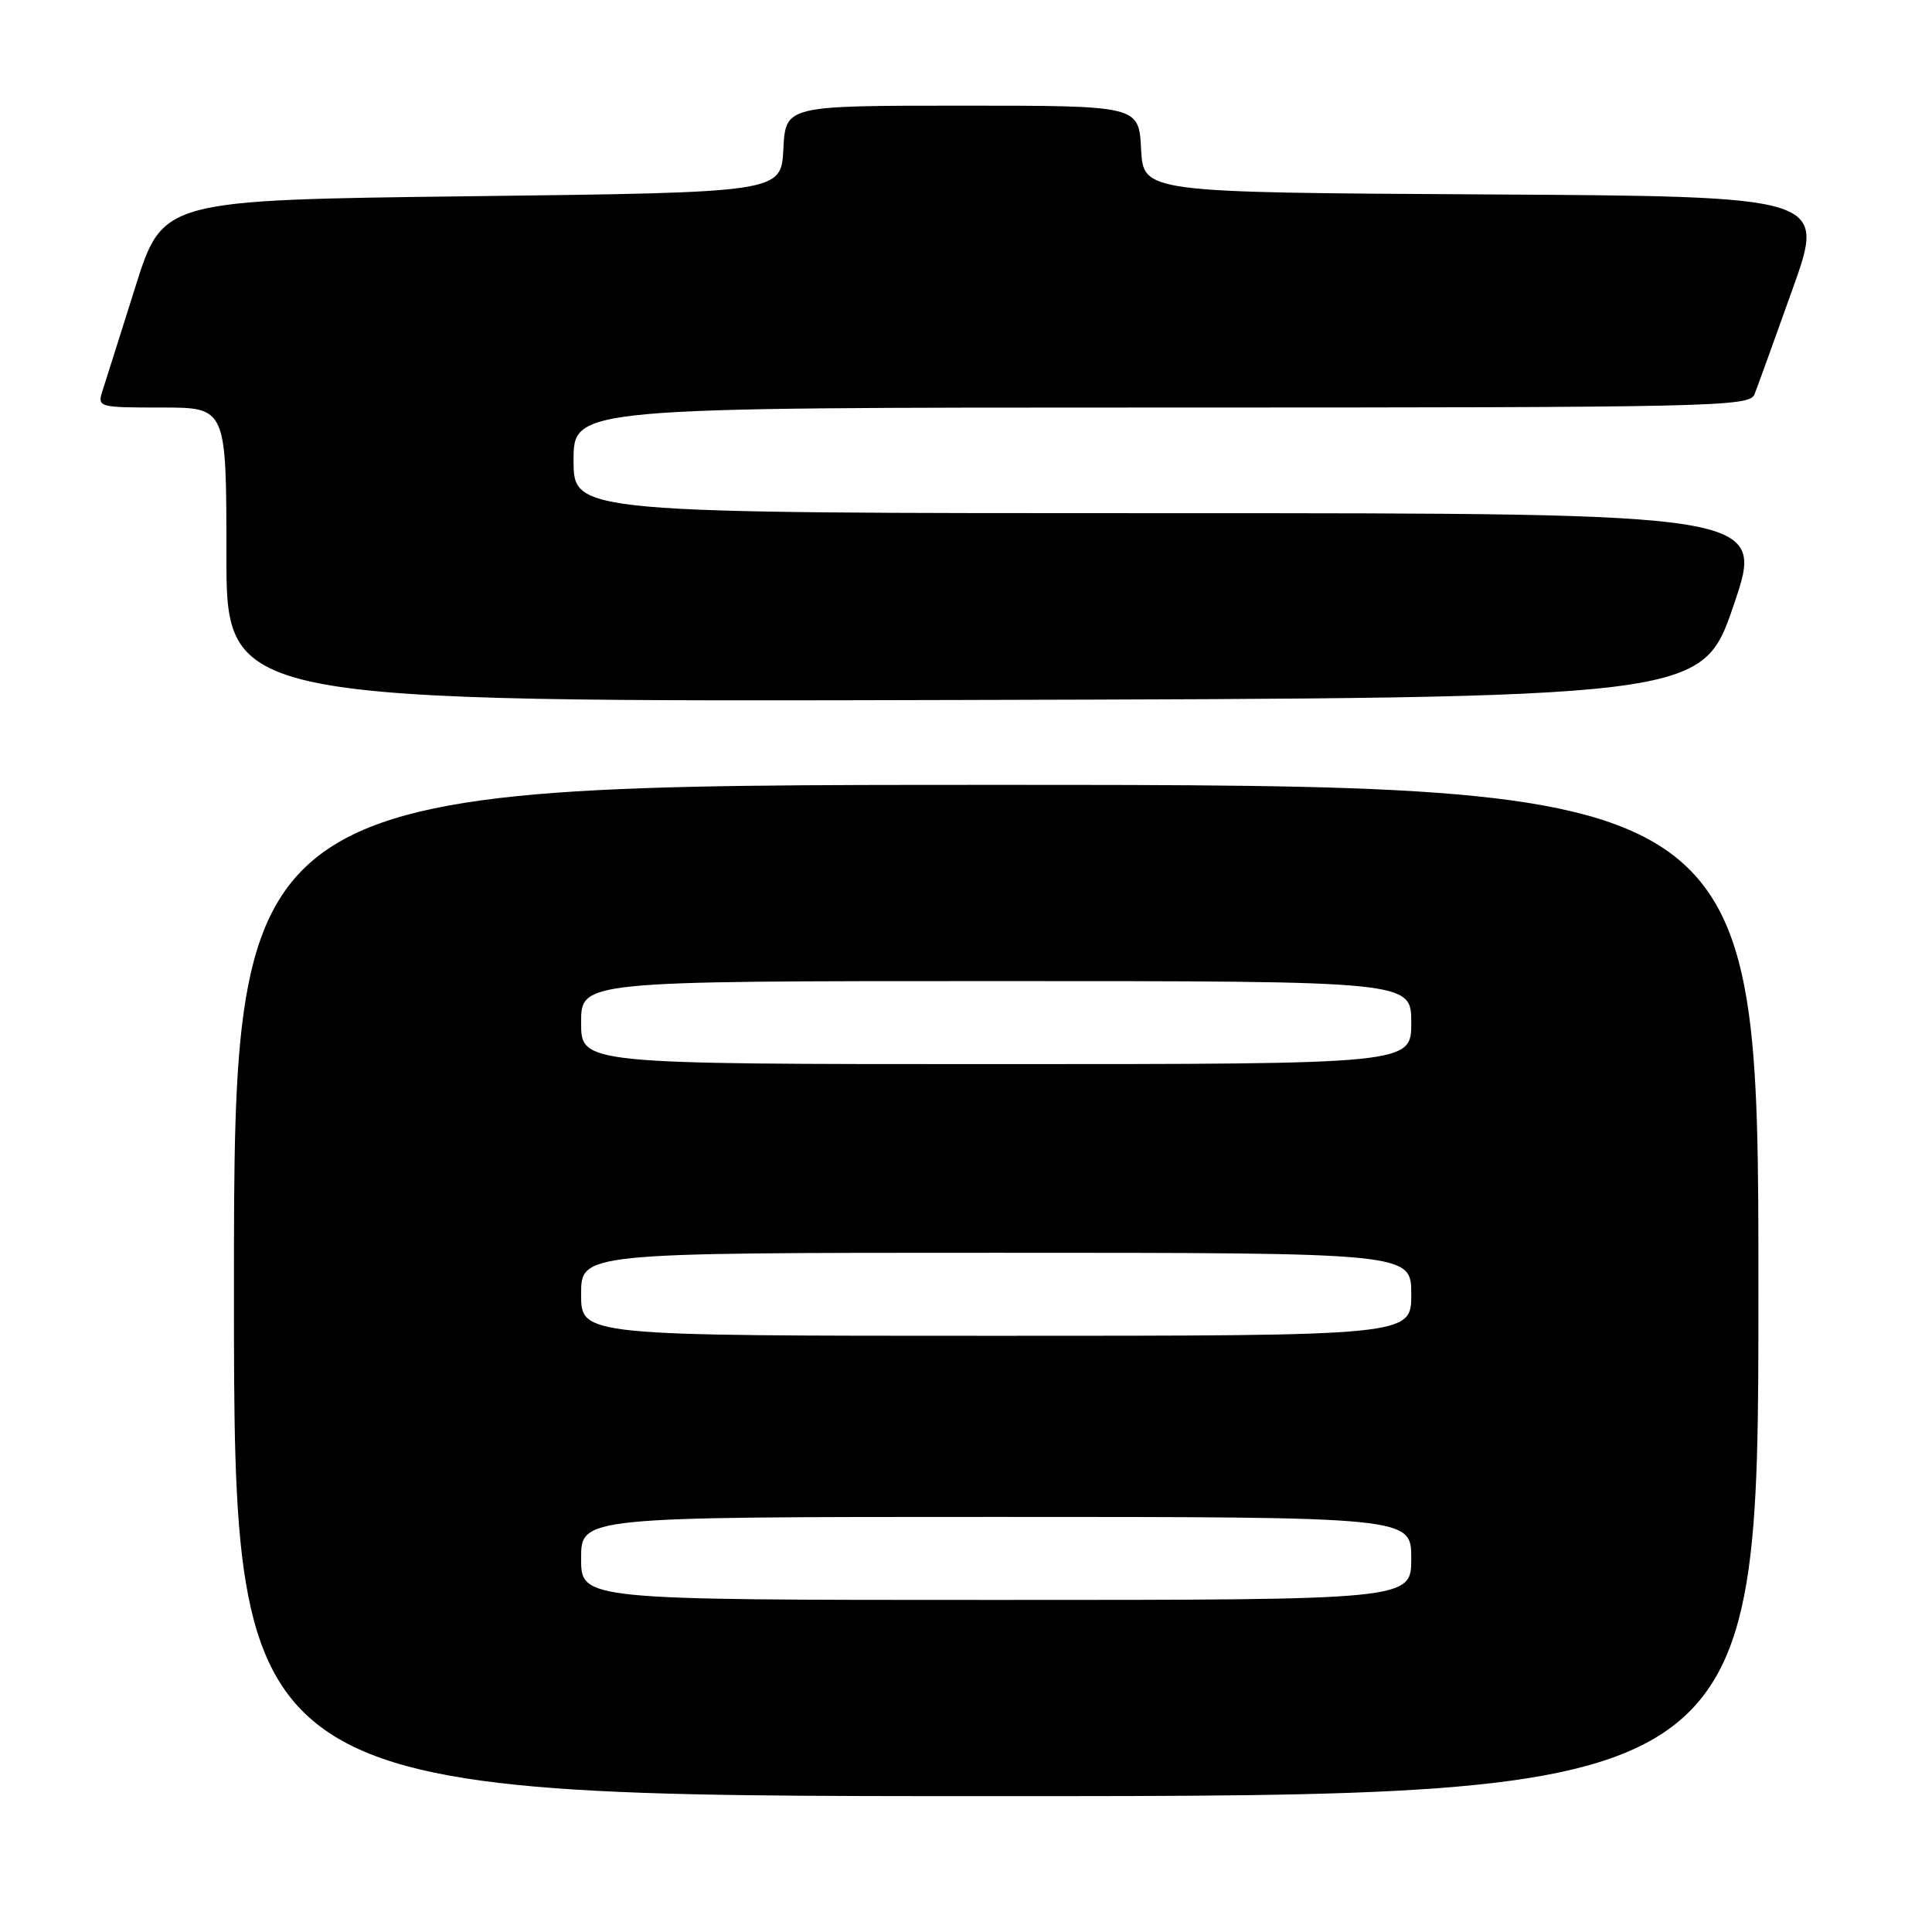 <?xml version="1.0" encoding="UTF-8" standalone="no"?>
<!DOCTYPE svg PUBLIC "-//W3C//DTD SVG 1.1//EN" "http://www.w3.org/Graphics/SVG/1.1/DTD/svg11.dtd" >
<svg xmlns="http://www.w3.org/2000/svg" xmlns:xlink="http://www.w3.org/1999/xlink" version="1.1" viewBox="0 0 256 256">
 <g >
 <path fill="currentColor"
d=" M 233.00 171.00 C 233.00 104.00 233.00 104.00 132.00 104.00 C 31.00 104.00 31.00 104.00 31.00 171.00 C 31.00 238.00 31.00 238.00 132.00 238.00 C 233.00 238.00 233.00 238.00 233.00 171.00 Z  M 229.70 80.25 C 233.89 68.00 233.89 68.00 154.95 68.00 C 76.00 68.00 76.00 68.00 76.00 61.00 C 76.00 54.00 76.00 54.00 153.89 54.00 C 227.15 54.00 231.83 53.90 232.48 52.25 C 232.86 51.29 235.14 44.99 237.54 38.26 C 241.91 26.02 241.91 26.02 196.70 25.76 C 151.50 25.50 151.50 25.50 151.20 19.75 C 150.90 14.00 150.90 14.00 127.50 14.00 C 104.10 14.00 104.10 14.00 103.80 19.75 C 103.50 25.50 103.50 25.50 62.54 26.00 C 21.57 26.50 21.57 26.50 17.94 38.00 C 15.95 44.33 13.99 50.51 13.59 51.75 C 12.88 53.96 13.00 54.00 21.43 54.00 C 30.00 54.00 30.00 54.00 30.00 73.50 C 30.00 93.01 30.00 93.01 127.75 92.75 C 225.50 92.50 225.50 92.50 229.70 80.25 Z  M 77.00 206.50 C 77.00 201.00 77.00 201.00 132.00 201.00 C 187.00 201.00 187.00 201.00 187.00 206.50 C 187.00 212.00 187.00 212.00 132.00 212.00 C 77.00 212.00 77.00 212.00 77.00 206.50 Z  M 77.00 171.50 C 77.00 166.00 77.00 166.00 132.00 166.00 C 187.00 166.00 187.00 166.00 187.00 171.50 C 187.00 177.00 187.00 177.00 132.00 177.00 C 77.00 177.00 77.00 177.00 77.00 171.50 Z  M 77.00 135.50 C 77.00 130.00 77.00 130.00 132.00 130.00 C 187.00 130.00 187.00 130.00 187.00 135.50 C 187.00 141.00 187.00 141.00 132.00 141.00 C 77.00 141.00 77.00 141.00 77.00 135.50 Z "/>
</g>
</svg>